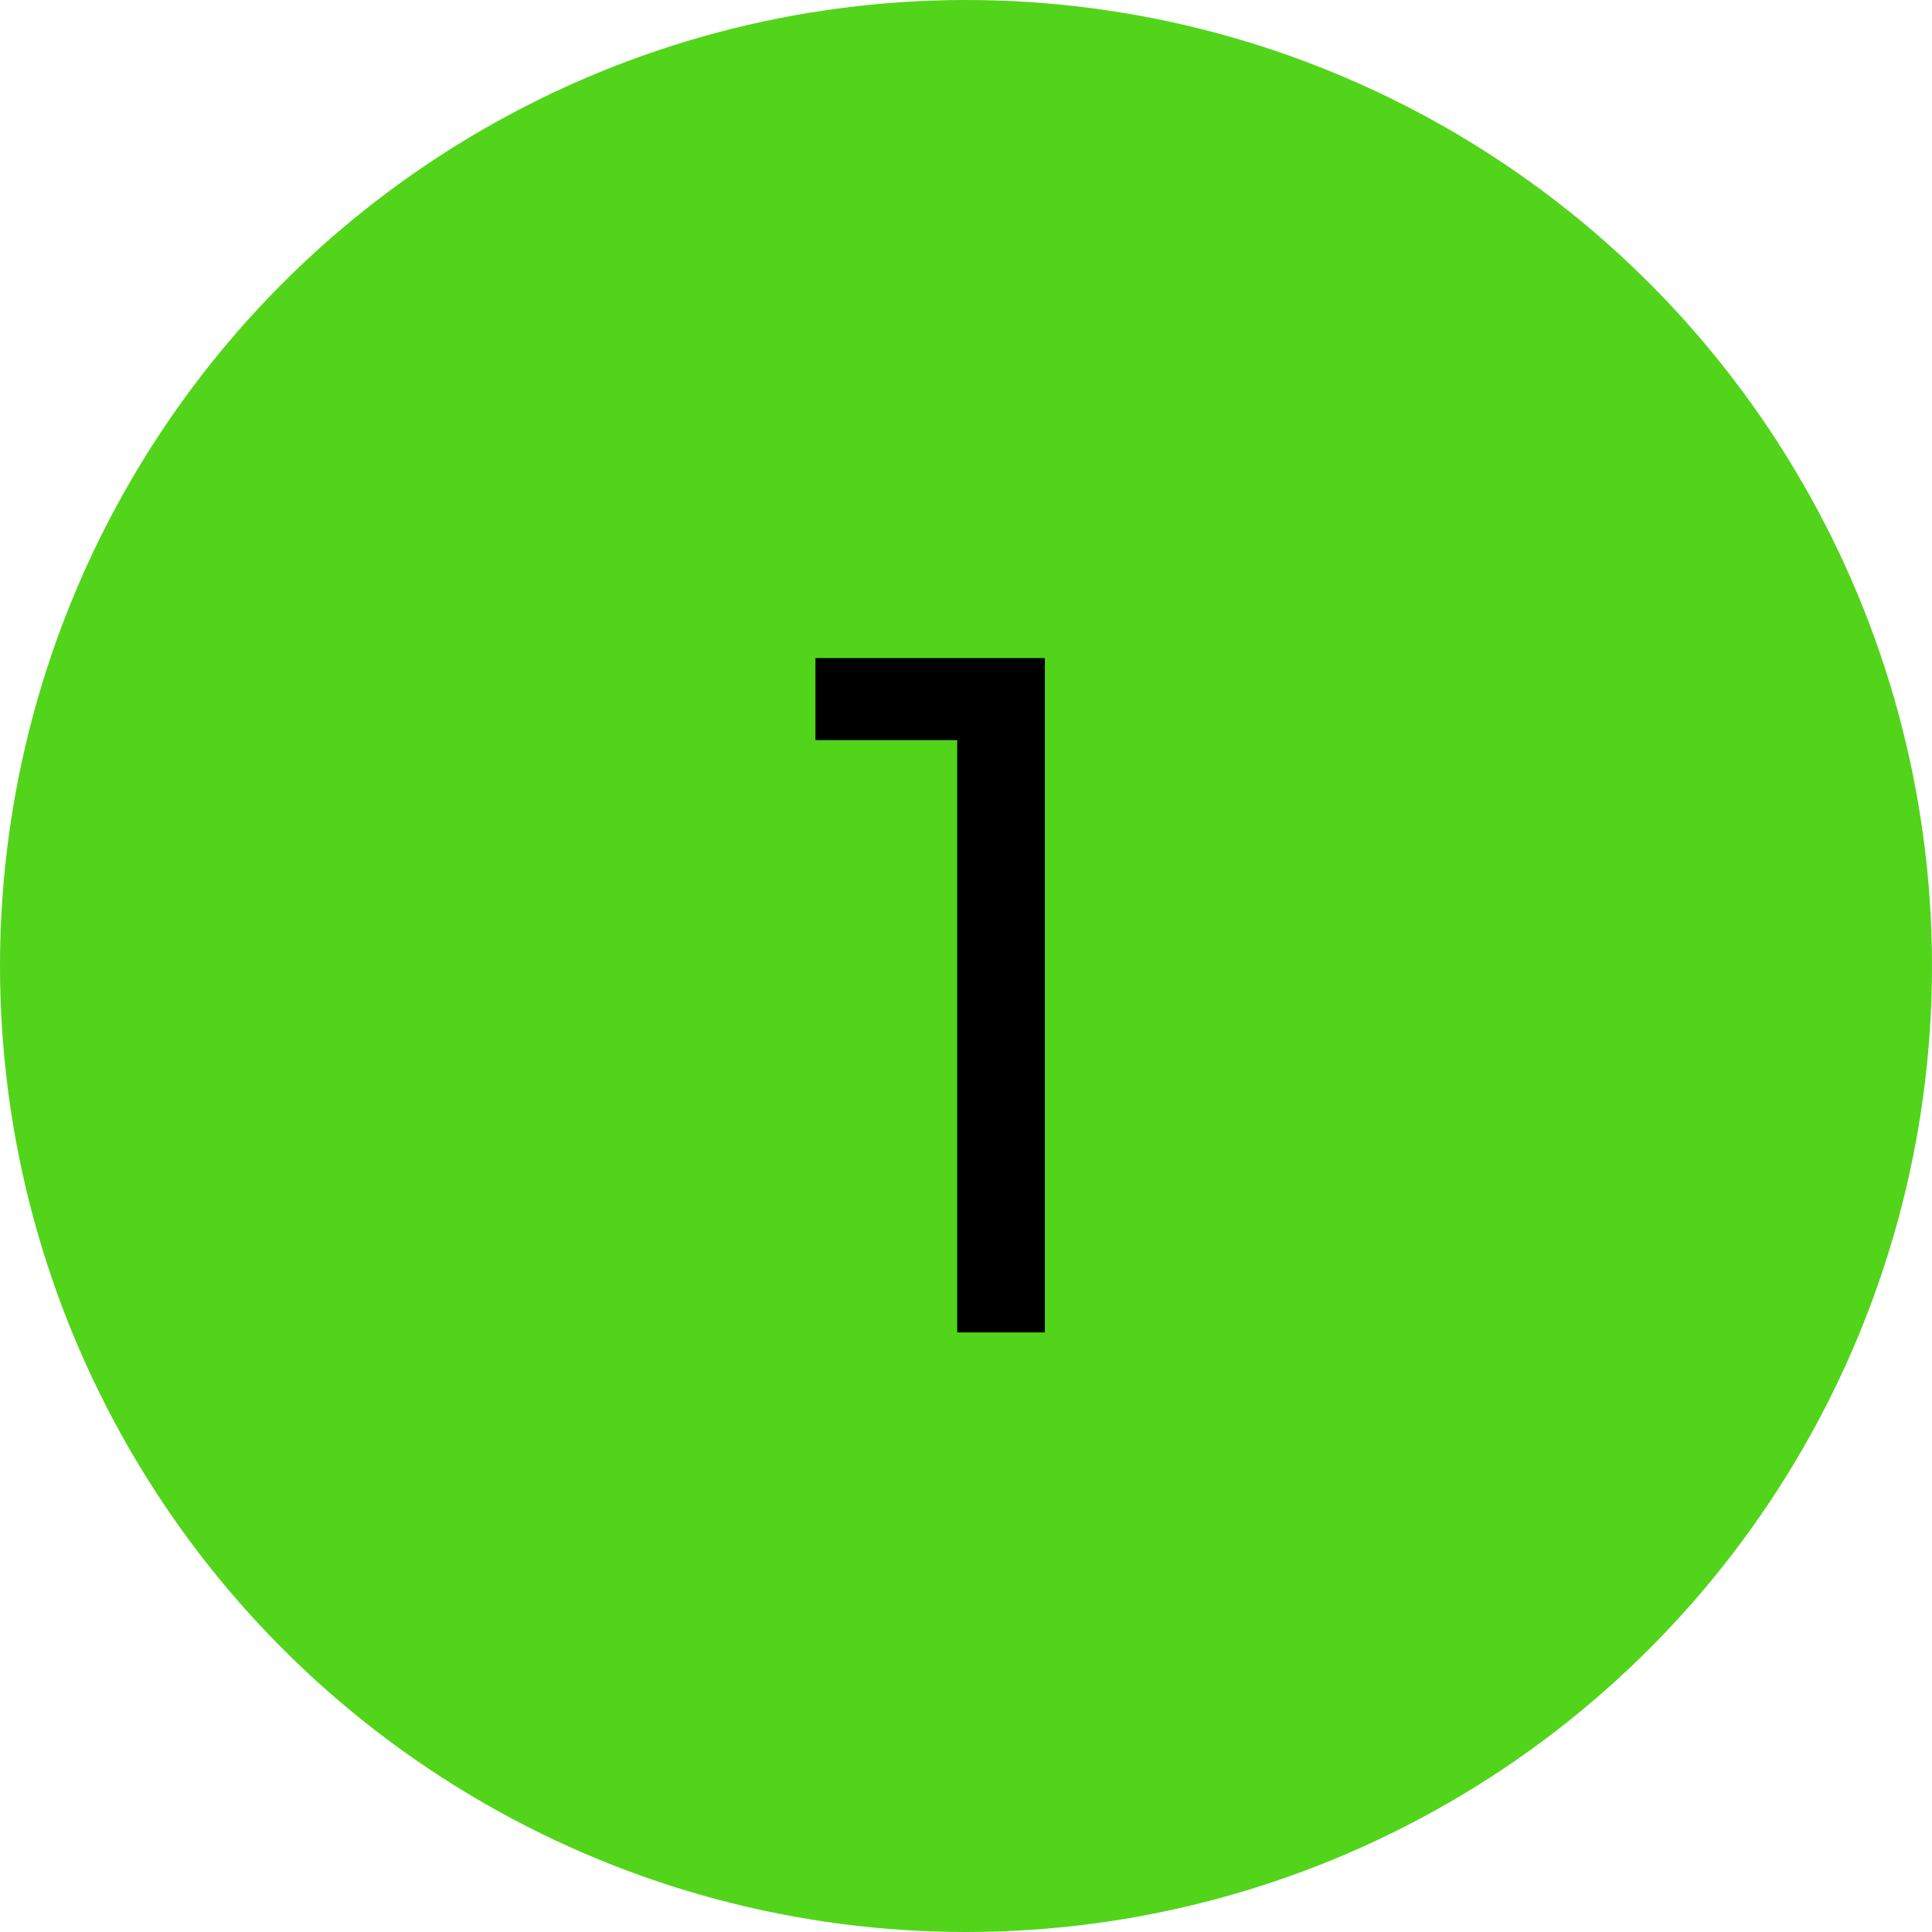 <svg width="116" height="116" viewBox="0 0 116 116" fill="none" xmlns="http://www.w3.org/2000/svg">
<g clip-path="url(#clip0_823_1101)">
<circle cx="58" cy="58" r="58" fill="#52D41B"/>
<path d="M57.472 44.44V80H62.736V39.512H48.96V44.44H57.472Z" fill="black"/>
</g>
<defs>
<clipPath id="clip0_823_1101">
<rect width="116" height="116" fill="white"/>
</clipPath>
</defs>
</svg>
